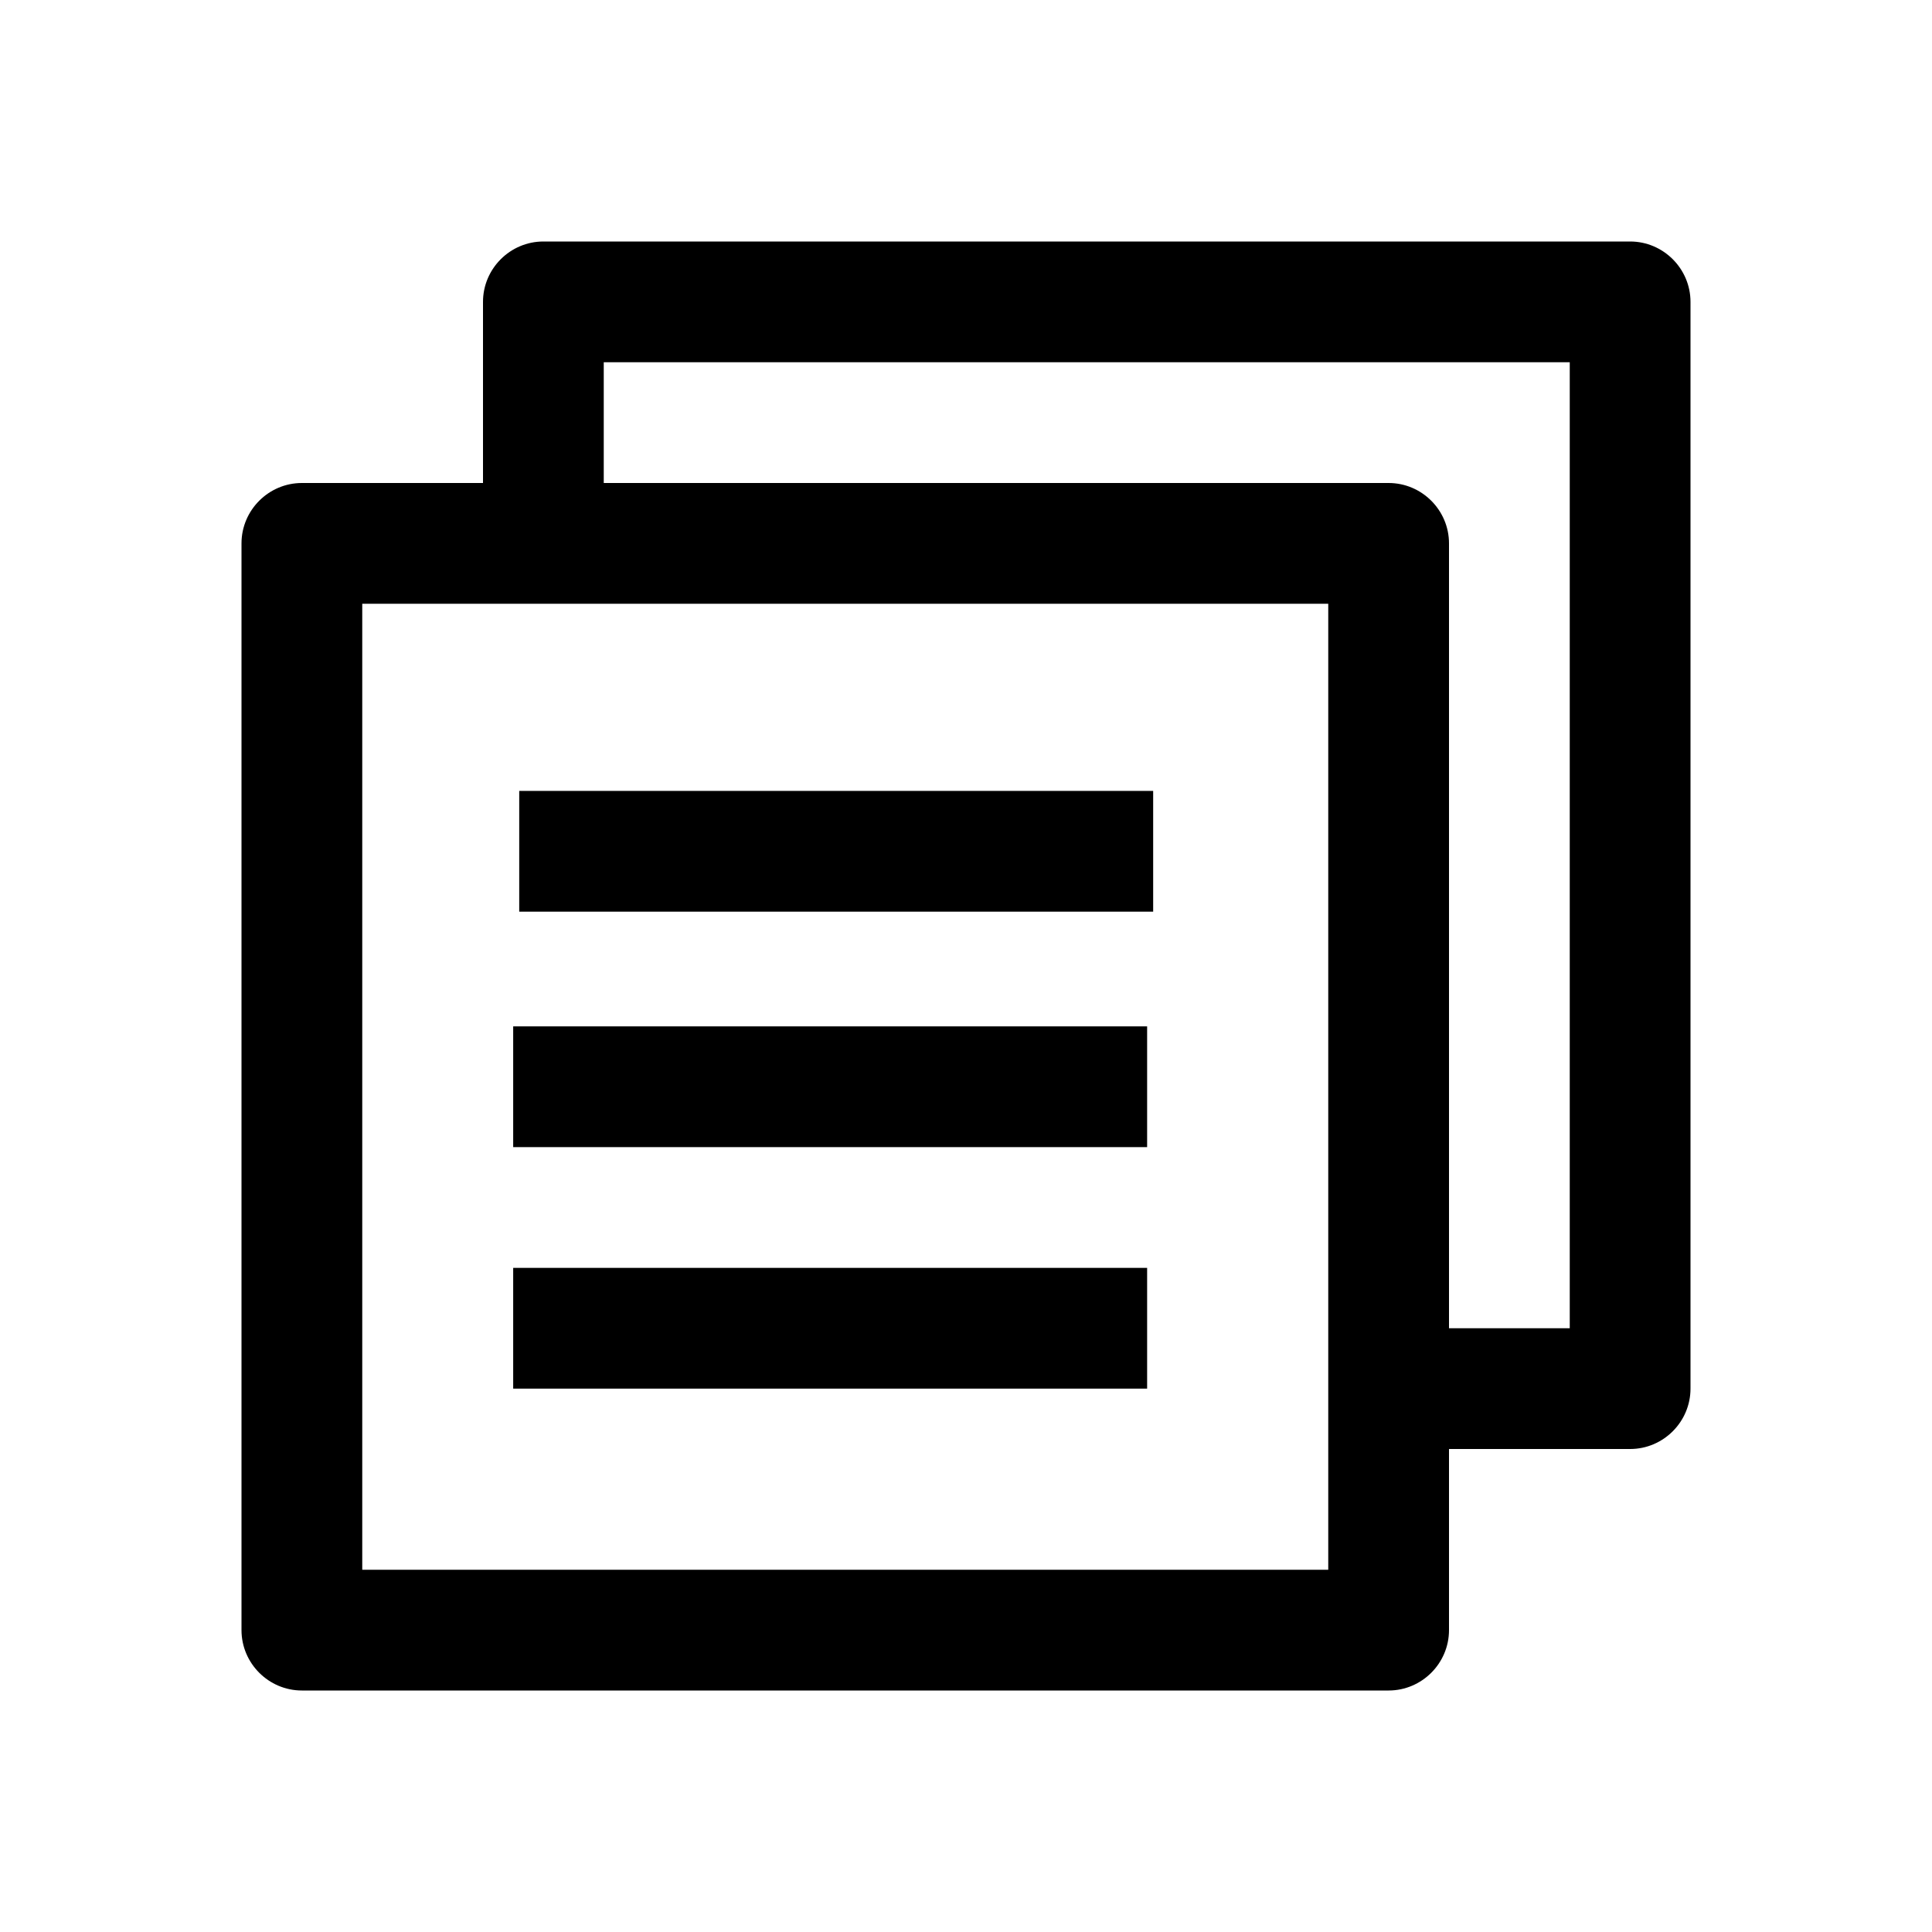 <svg viewBox="0 0 64 64" version="1.1" xmlns="http://www.w3.org/2000/svg"><g ><path d="M54,8H18c-1.1,0-2,0.9-2,2v6h-6c-1.1,0-2,0.9-2,2v36c0,1.1,0.9,2,2,2h36c1.1,0,2-0.9,2-2v-6h6c1.1,0,2-0.9,2-2 V10C56,8.9,55.1,8,54,8z M44,44v4v4H12V20h4h4h24V44z M52,44h-4V18c0-1.1-0.9-2-2-2H20v-4h32V44z"/><path d="M17.2 26.2H38.2V30.2H17.2z"/><path d="M17 34H38V38H17z"/><path d="M17 42H38V46H17z"/></g></svg>